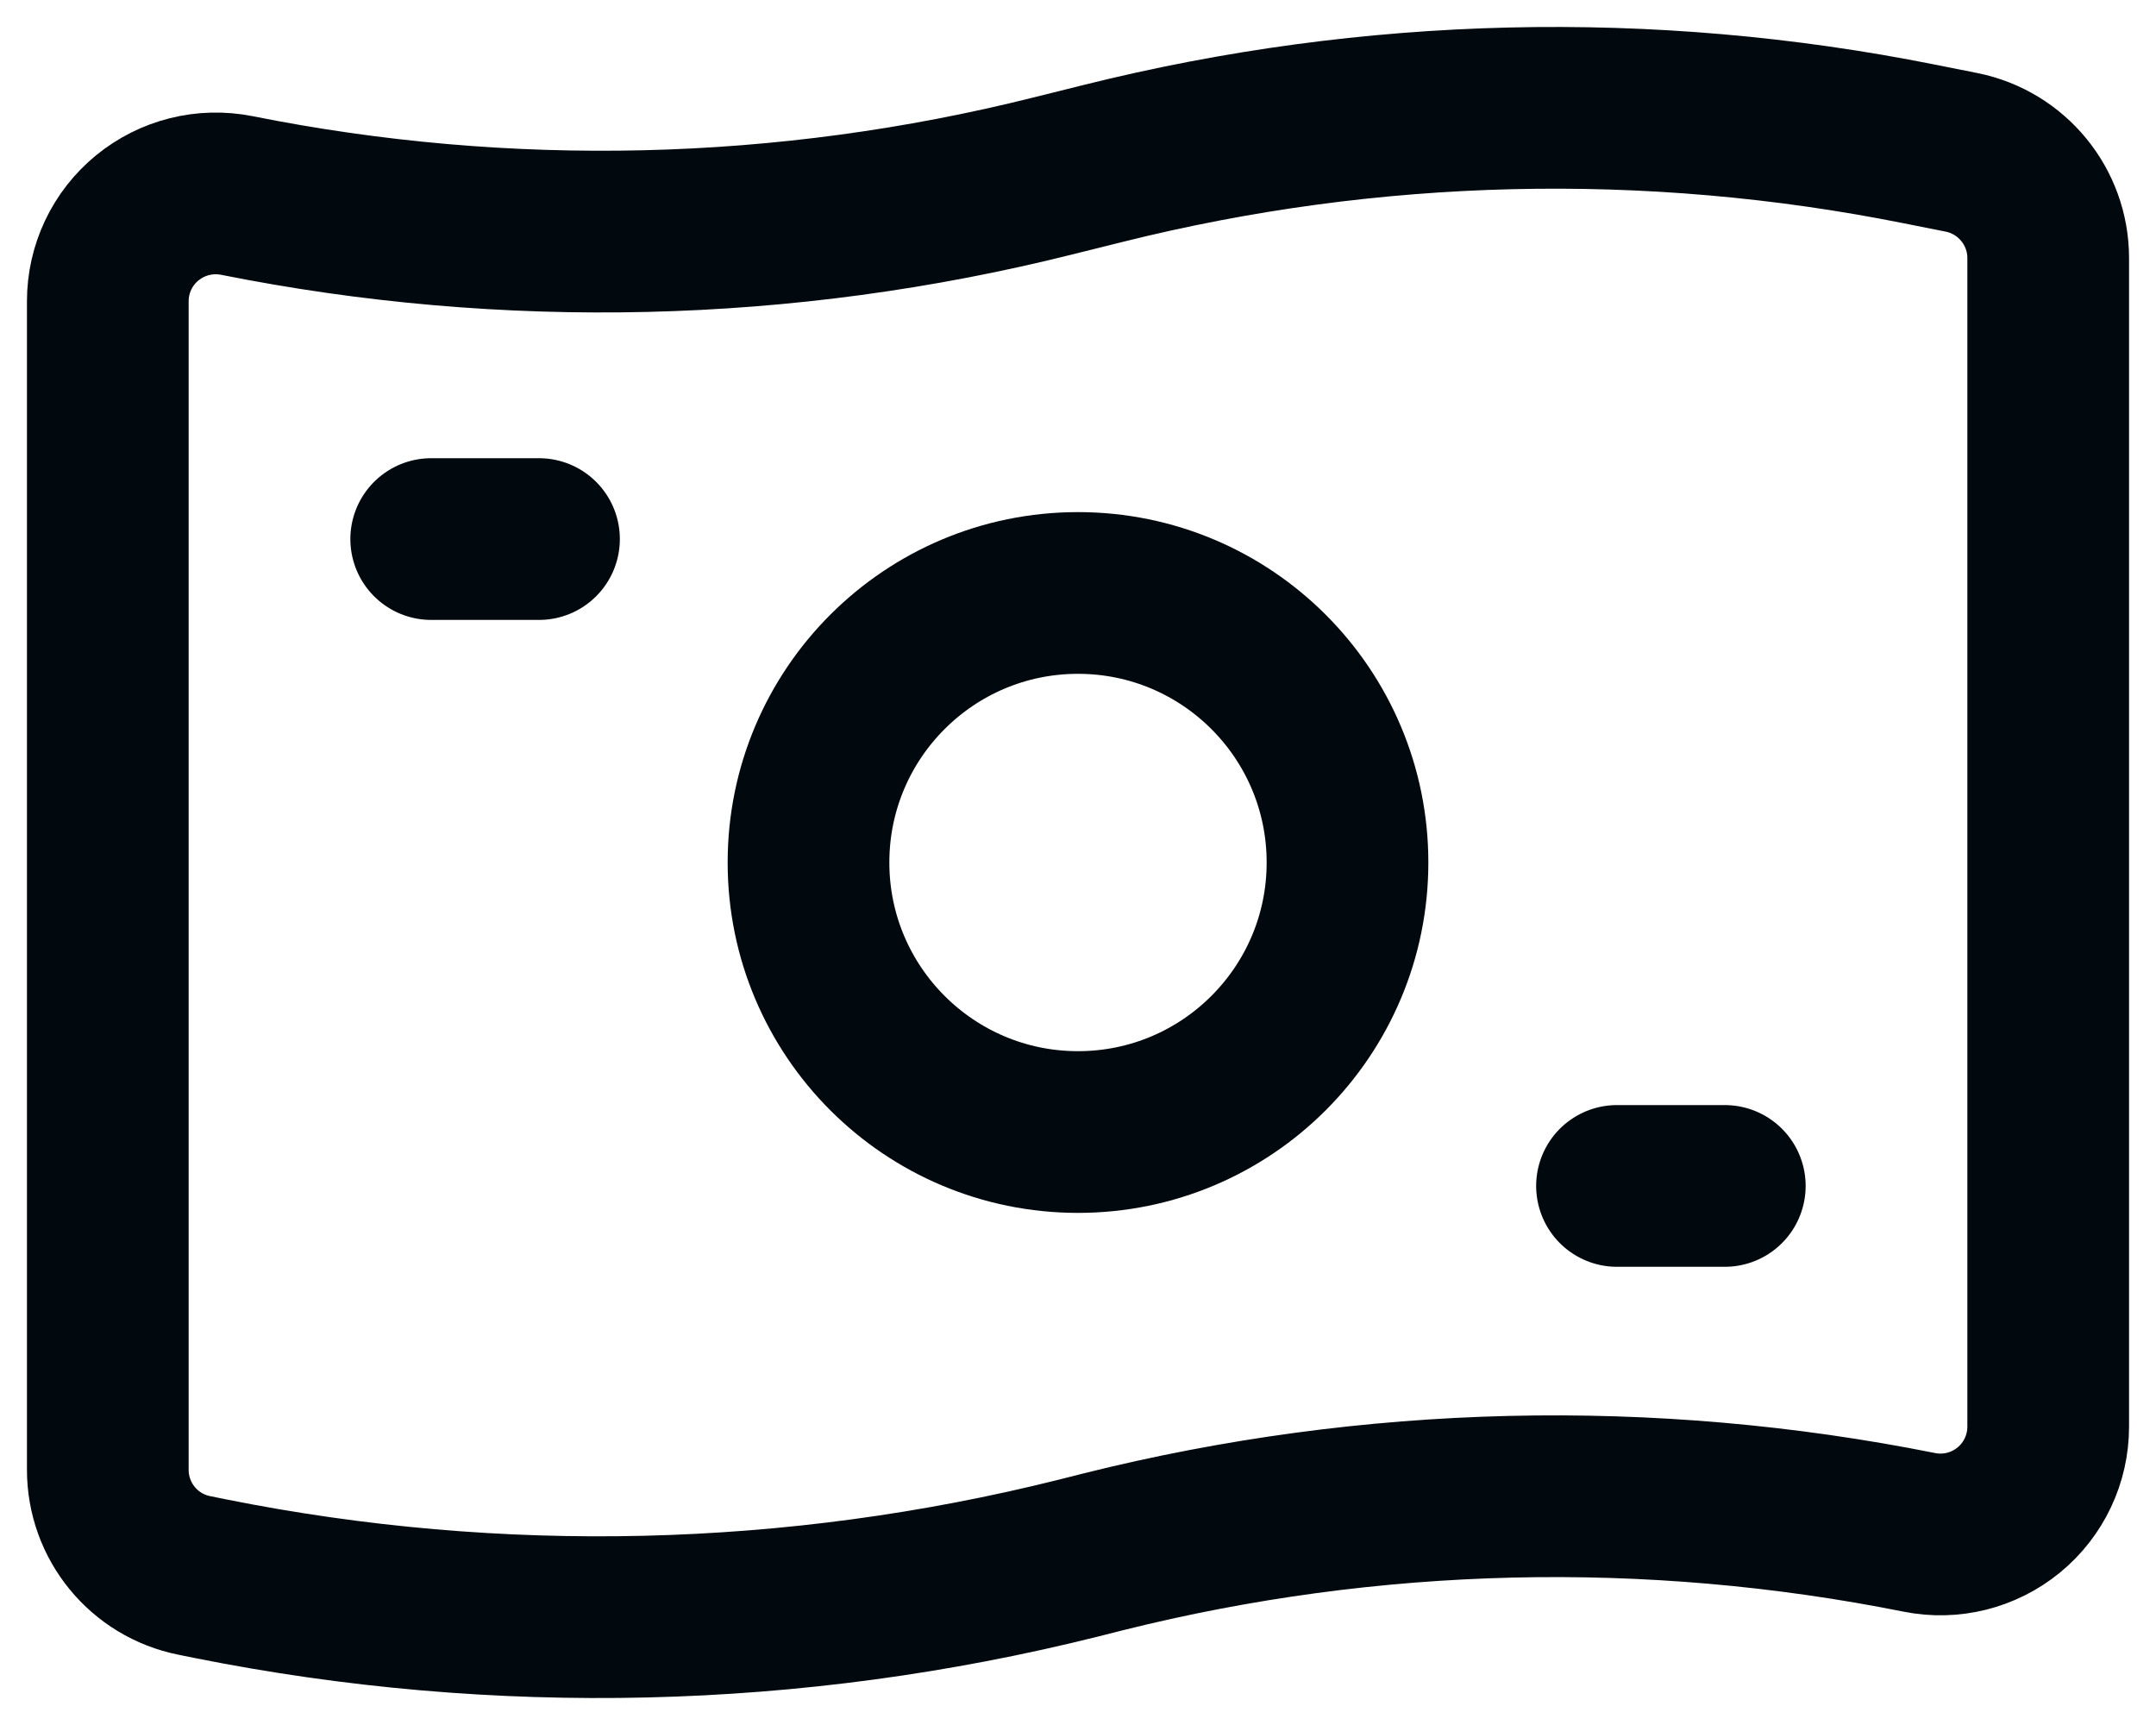 <svg width="20" height="16" viewBox="0 0 20 16" fill="none" xmlns="http://www.w3.org/2000/svg">
<path fill-rule="evenodd" clip-rule="evenodd" d="M17.804 14.213V14.213C15.299 13.712 12.715 13.774 10.237 14.393L10 14.453C7.366 15.111 4.619 15.176 1.957 14.644L1.804 14.613C1.336 14.52 1 14.11 1 13.633V2.794C1 2.494 1.134 2.211 1.366 2.021C1.598 1.831 1.902 1.755 2.196 1.813V1.813C4.701 2.314 7.285 2.253 9.763 1.633L10.237 1.515C12.715 0.896 15.299 0.834 17.804 1.335L18.196 1.413C18.663 1.507 19 1.917 19 2.394V13.233C19 13.532 18.866 13.816 18.634 14.006C18.402 14.196 18.098 14.272 17.804 14.213Z" stroke="#01090E" stroke-width="1.5" stroke-linecap="round" stroke-linejoin="round"/>
<circle cx="10" cy="8" r="2.5" stroke="#01090E" stroke-width="1.5" stroke-linecap="round" stroke-linejoin="round"/>
<path d="M15 11H16" stroke="#01090E" stroke-width="1.5" stroke-linecap="round" stroke-linejoin="round"/>
<path d="M4 5H5" stroke="#01090E" stroke-width="1.5" stroke-linecap="round" stroke-linejoin="round"/>
</svg>

